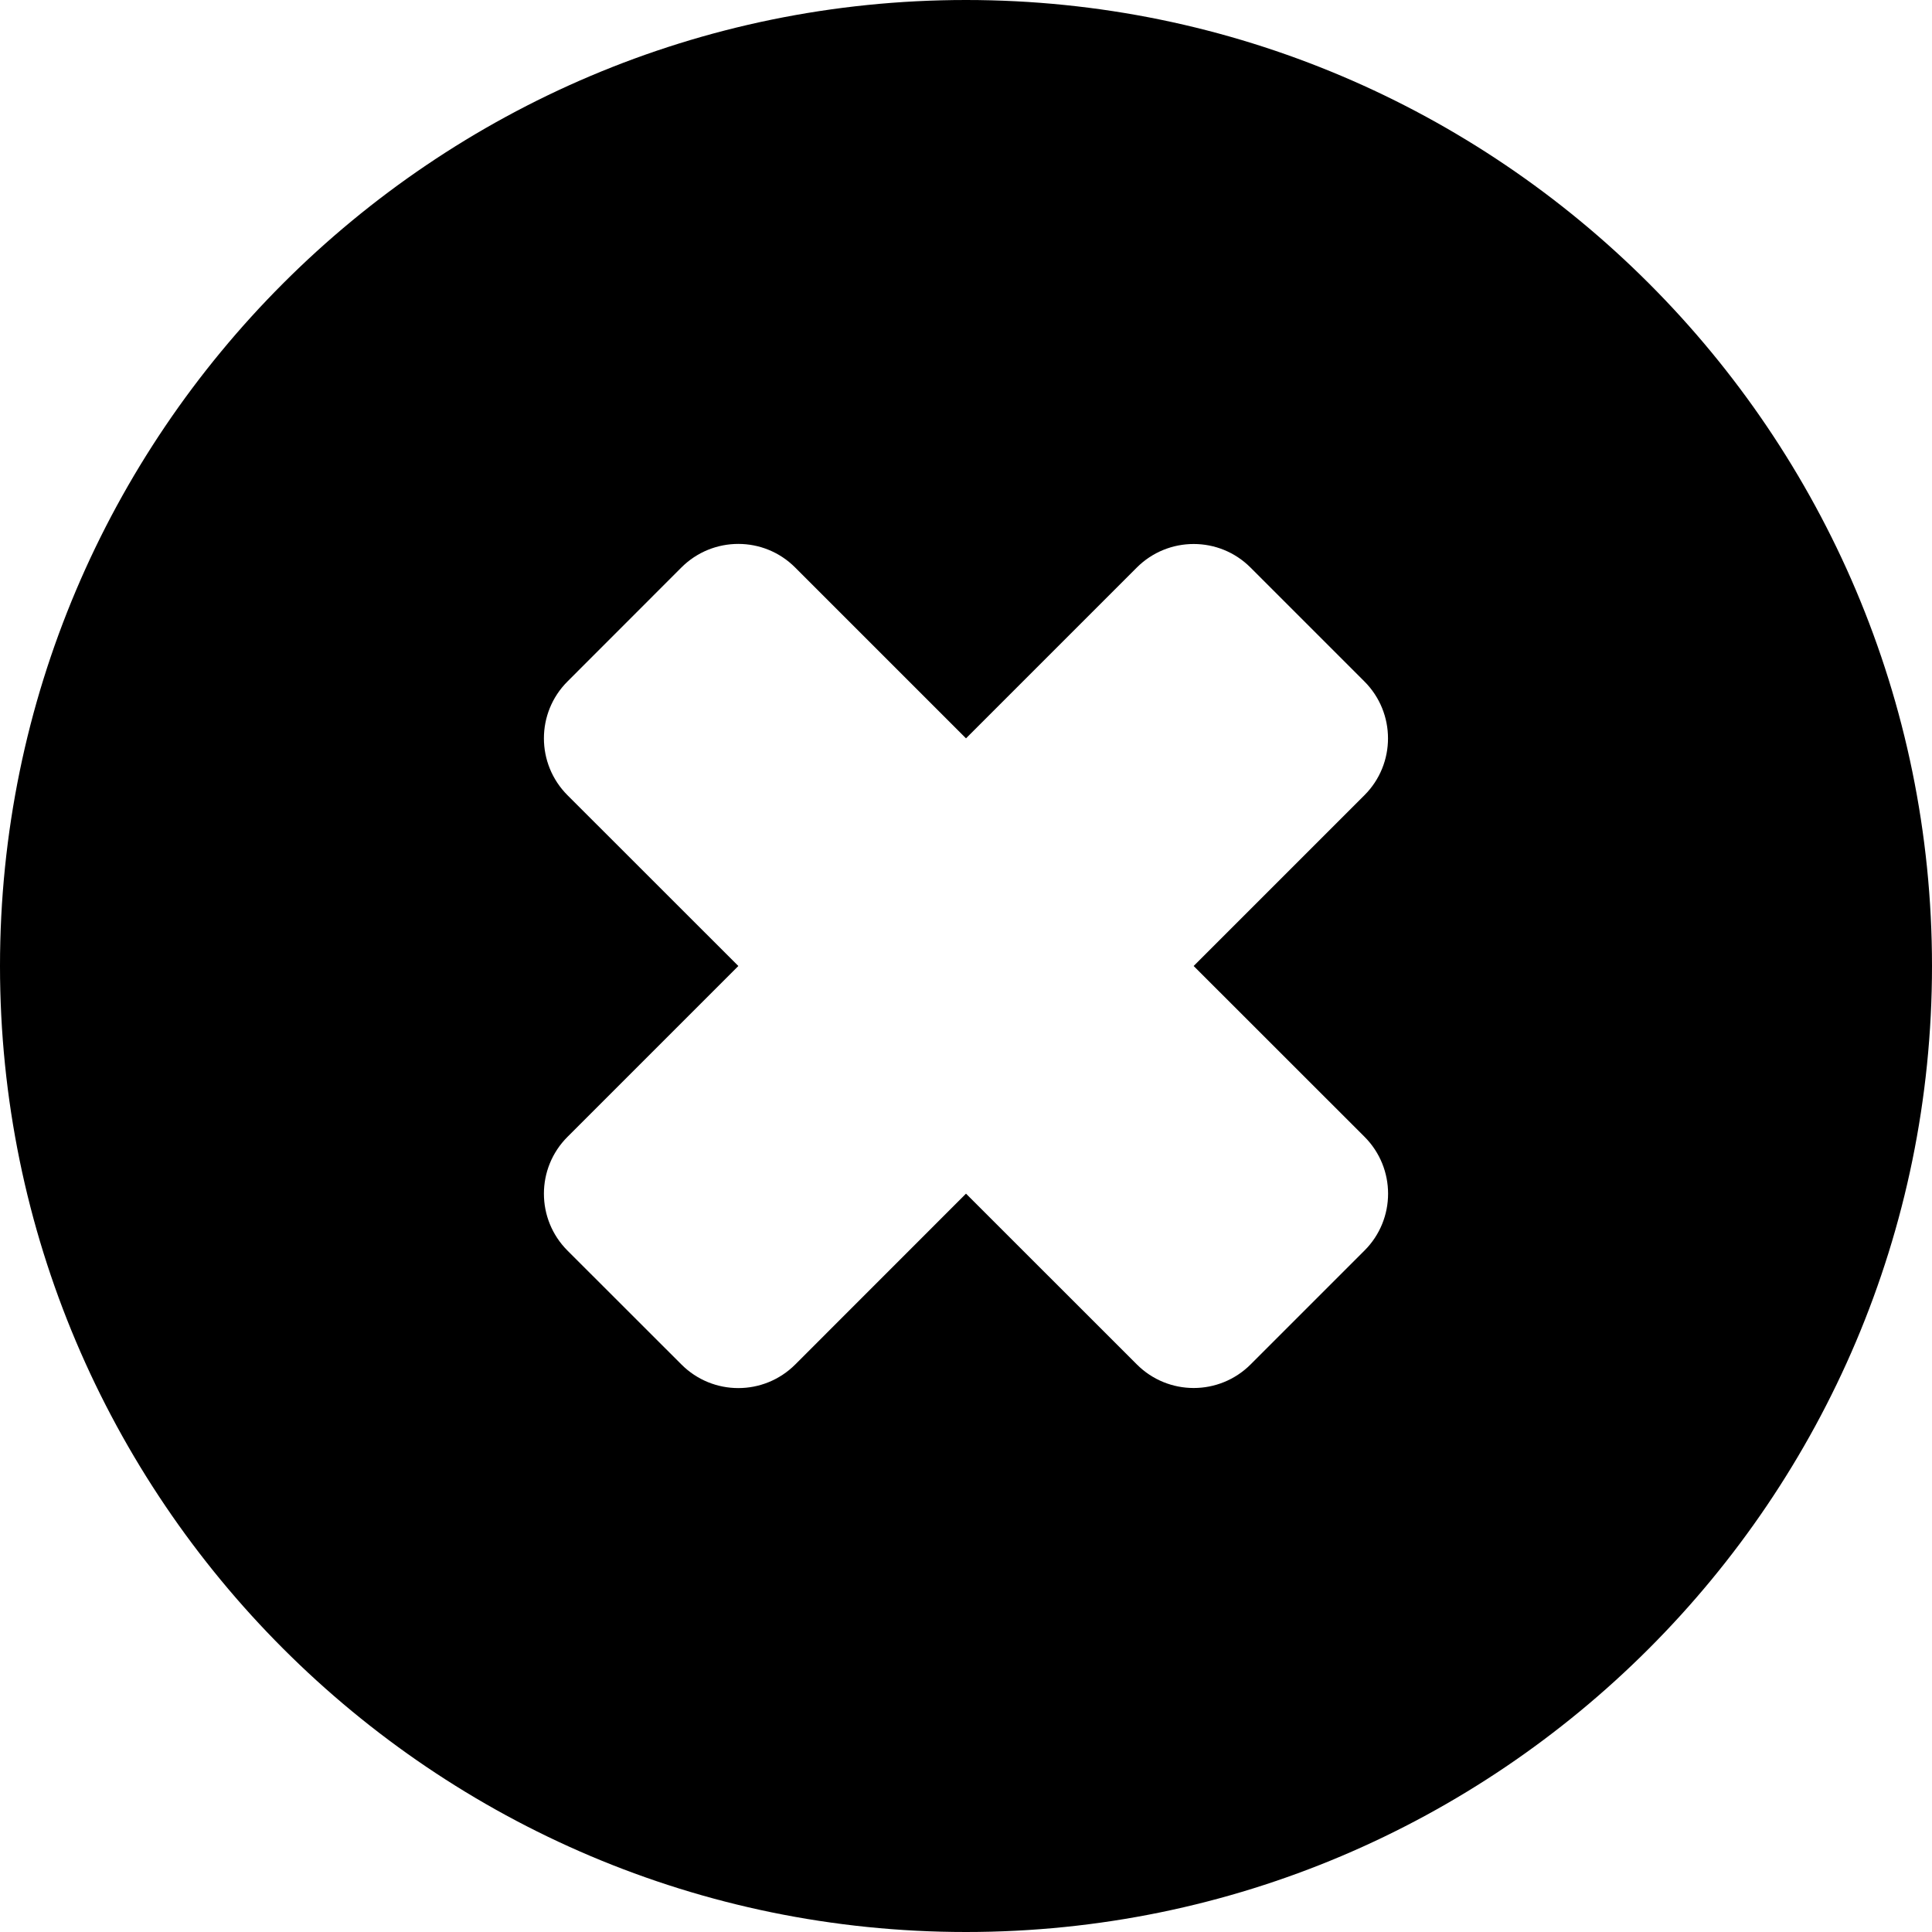 <?xml version="1.0" encoding="utf-8"?>
<!-- Generator: Adobe Illustrator 19.2.1, SVG Export Plug-In . SVG Version: 6.00 Build 0)  -->
<!DOCTYPE svg PUBLIC "-//W3C//DTD SVG 1.1//EN" "http://www.w3.org/Graphics/SVG/1.1/DTD/svg11.dtd">
<svg version="1.1" id="Layer_1" xmlns="http://www.w3.org/2000/svg" xmlns:xlink="http://www.w3.org/1999/xlink" x="0px" y="0px"
	 width="24px" height="24px" viewBox="0 0 24 24" enable-background="new 0 0 24 24" xml:space="preserve">
<path d="M12,0C5.383,0,0,5.383,0,12s5.383,12,12,12s12-5.383,12-12S18.617,0,12,0z M16.95,14.121c0.391,0.391,0.391,1.024,0,1.414
	l-1.414,1.414c-0.391,0.391-1.024,0.391-1.414,0L12,14.828L9.879,16.95c-0.391,0.391-1.024,0.391-1.414,0L7.05,15.536
	c-0.391-0.391-0.391-1.024,0-1.414L9.172,12L7.05,9.879c-0.391-0.391-0.391-1.024,0-1.414L8.464,7.05
	c0.391-0.391,1.024-0.391,1.414,0L12,9.172l2.121-2.121c0.391-0.391,1.024-0.391,1.414,0l1.414,1.414
	c0.391,0.391,0.391,1.024,0,1.414L14.828,12L16.95,14.121z"/>
</svg>
